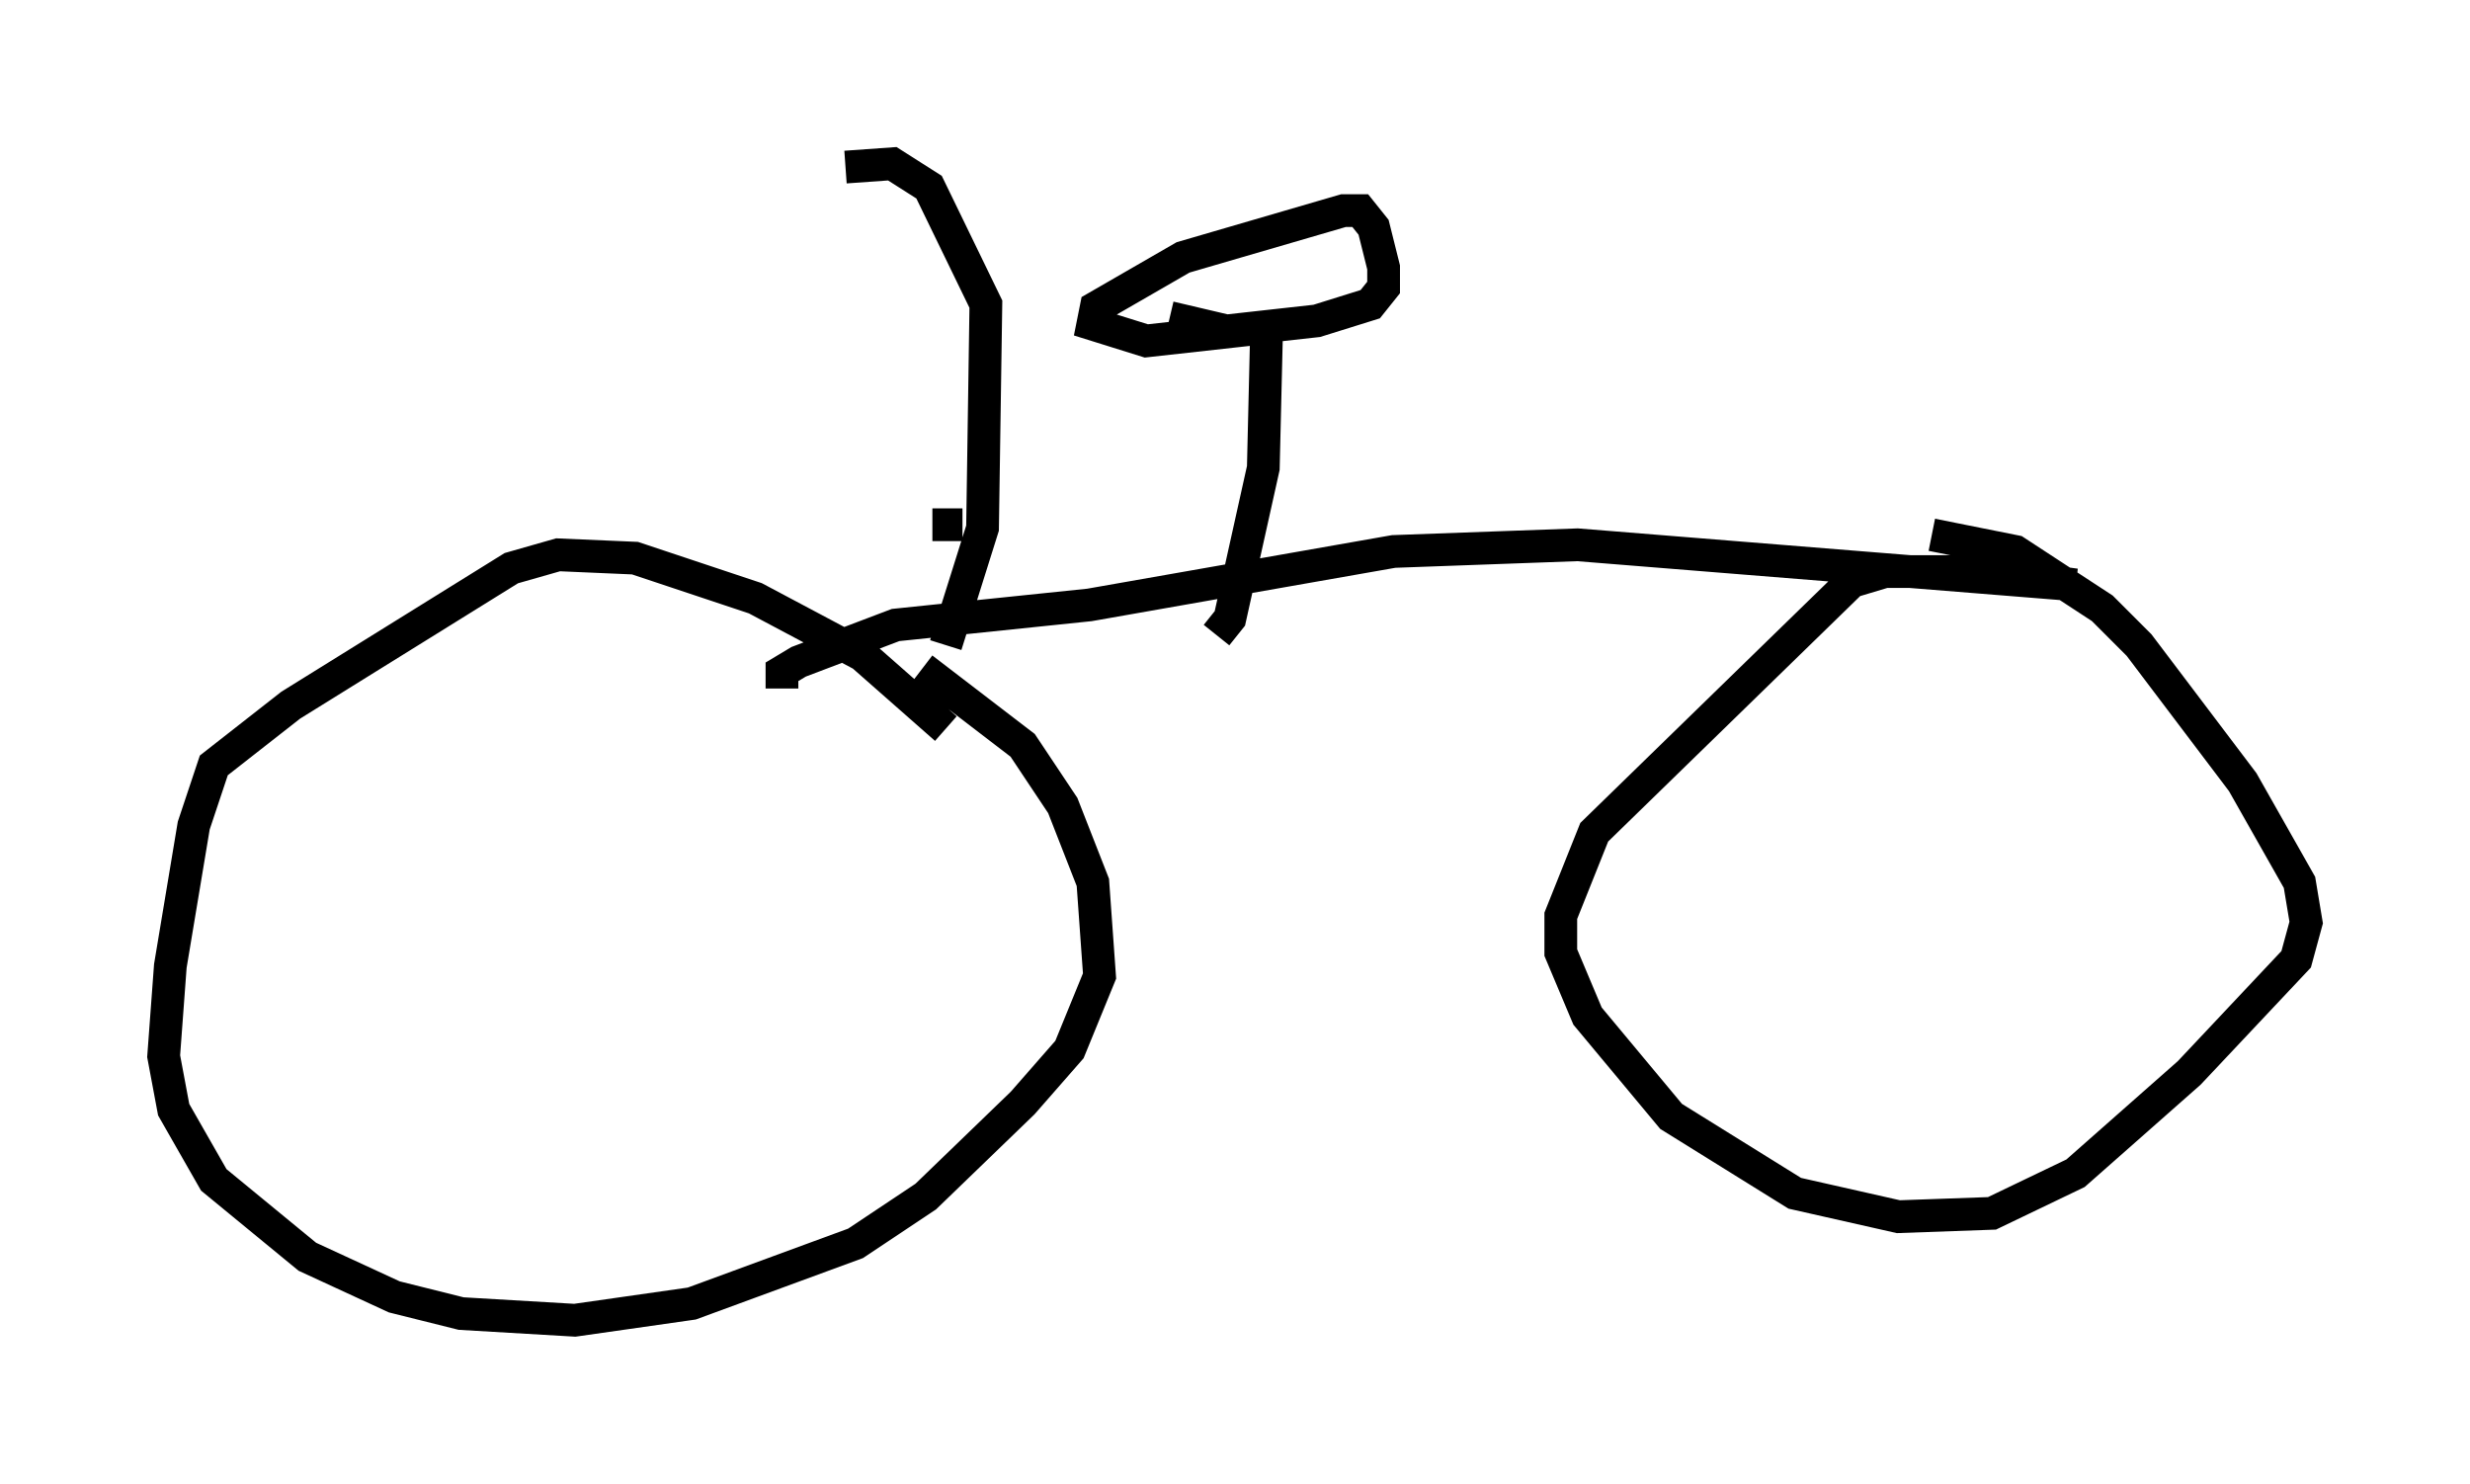 <?xml version="1.0" encoding="utf-8" ?>
<svg baseProfile="full" height="45.321" version="1.1" width="75.436" xmlns="http://www.w3.org/2000/svg" xmlns:ev="http://www.w3.org/2001/xml-events" xmlns:xlink="http://www.w3.org/1999/xlink"><defs /><rect fill="white" height="45.321" width="75.436" x="0" y="0" /><path d="M29.704, 23.375 m-0.817, -1.123 l-2.552, -2.246 -3.267, -1.735 l-3.675, -1.225 -2.348, -0.102 l-1.429, 0.408 -6.738, 4.185 l-2.348, 1.838 -0.613, 1.838 l-0.715, 4.288 -0.204, 2.756 l0.306, 1.633 1.225, 2.144 l2.858, 2.348 2.654, 1.225 l2.042, 0.51 3.471, 0.204 l3.573, -0.51 5.002, -1.838 l2.144, -1.429 2.96, -2.858 l1.429, -1.633 0.919, -2.246 l-0.204, -2.858 -0.919, -2.348 l-1.225, -1.838 -3.063, -2.348 m1.225, -4.39 l-0.919, 0.0 m-4.594, 5.002 l0.0, -0.51 0.51, -0.306 l2.96, -1.123 5.921, -0.613 l9.29, -1.633 5.615, -0.204 l15.211, 1.225 -2.96, -0.408 l-2.858, 0.0 -1.021, 0.306 l-7.861, 7.656 -1.021, 2.552 l0.0, 1.123 0.817, 1.94 l2.552, 3.063 3.777, 2.348 l3.165, 0.715 2.858, -0.102 l2.552, -1.225 3.471, -3.063 l3.267, -3.471 0.306, -1.123 l-0.204, -1.225 -1.735, -3.063 l-3.165, -4.185 -1.123, -1.123 l-2.654, -1.735 -2.552, -0.51 m-21.846, 3.063 l0.408, -0.51 1.021, -4.594 l0.102, -4.288 -3.675, 0.408 l-1.633, -0.51 0.102, -0.51 l2.654, -1.531 4.9, -1.429 l0.51, 0.0 0.408, 0.51 l0.306, 1.225 0.0, 0.613 l-0.408, 0.51 -1.633, 0.51 l-2.756, 0.306 -1.735, -0.408 m-6.84, 10.004 l1.123, -3.573 0.102, -6.84 l-1.735, -3.573 -1.123, -0.715 l-1.429, 0.102 " fill="none" stroke="black" stroke-width="1" /></svg>